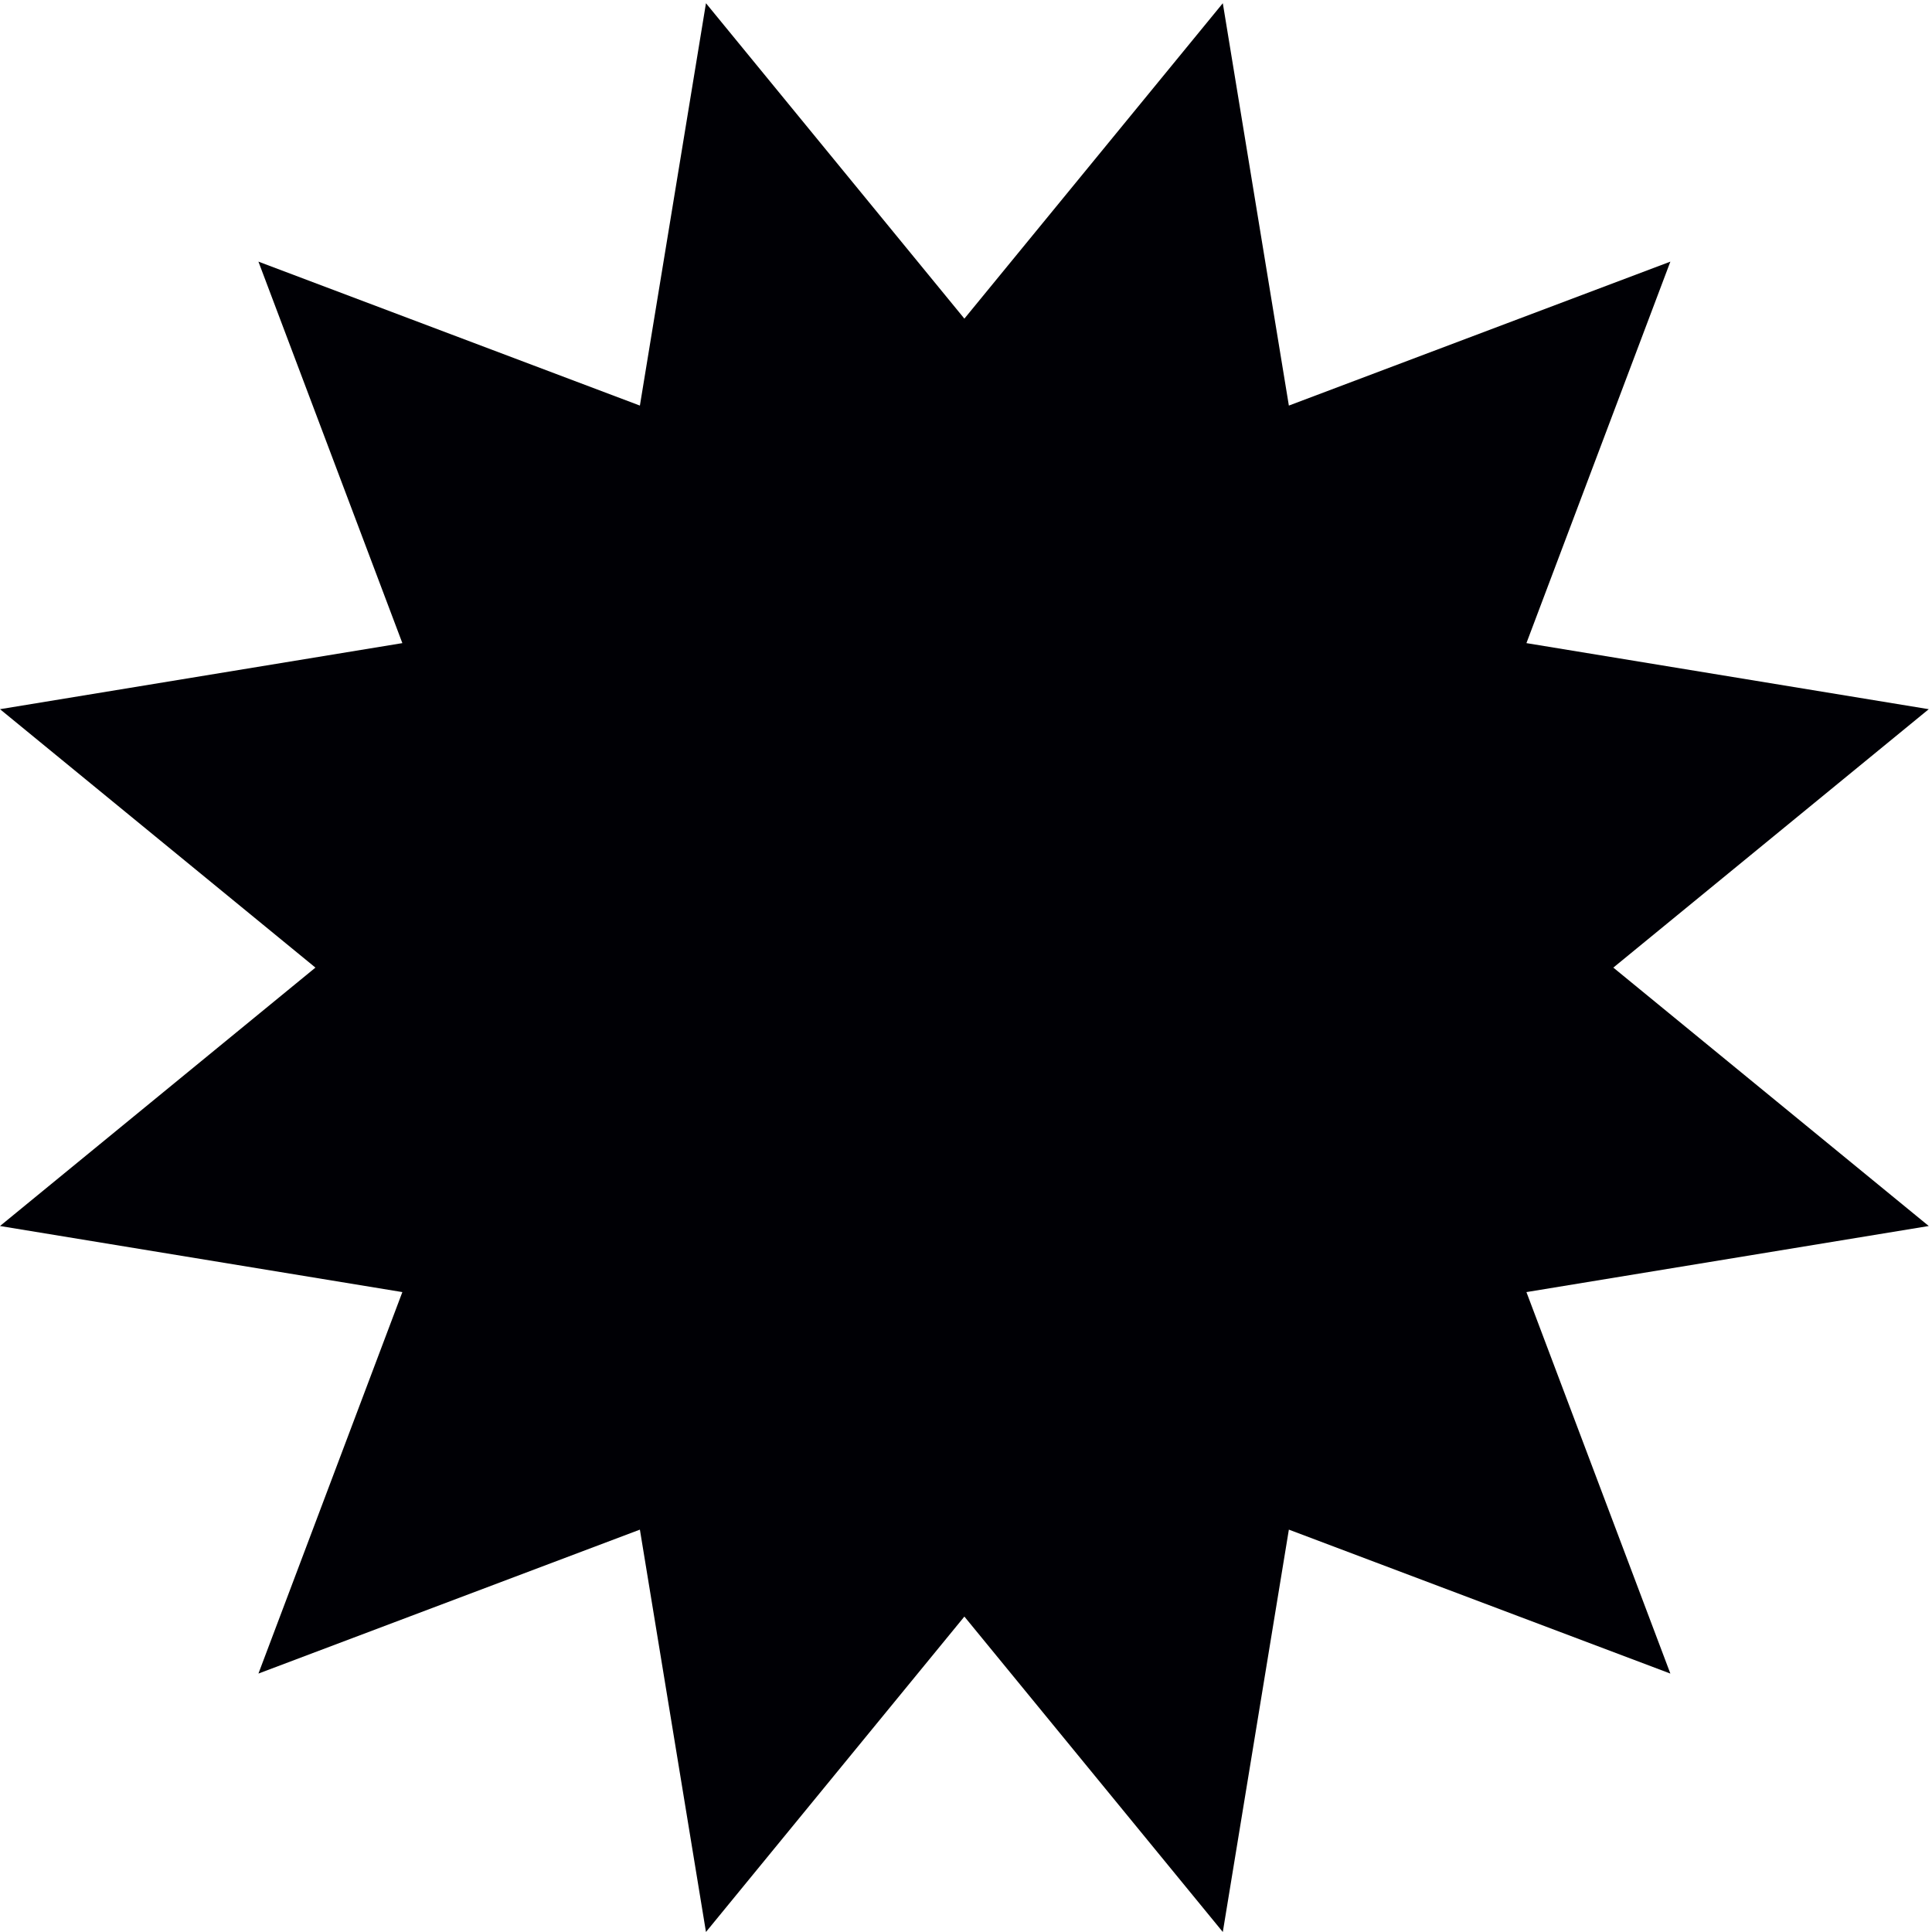 <svg width="253" height="253" viewBox="0 0 253 253" fill="none" xmlns="http://www.w3.org/2000/svg">
<path d="M126.288 41.727L160.13 0.422L168.78 53.112L218.739 34.261L199.889 84.218L252.576 92.87L211.269 126.71L252.576 160.549L199.889 169.202L218.739 219.158L168.78 200.308L160.13 252.998L126.288 211.693L92.448 252.998L83.796 200.308L33.842 219.158L52.69 169.202L0 160.549L41.307 126.71L0 92.87L52.69 84.218L33.842 34.261L83.796 53.112L92.448 0.422L126.288 41.727Z" fill="#000005"/>
</svg>
